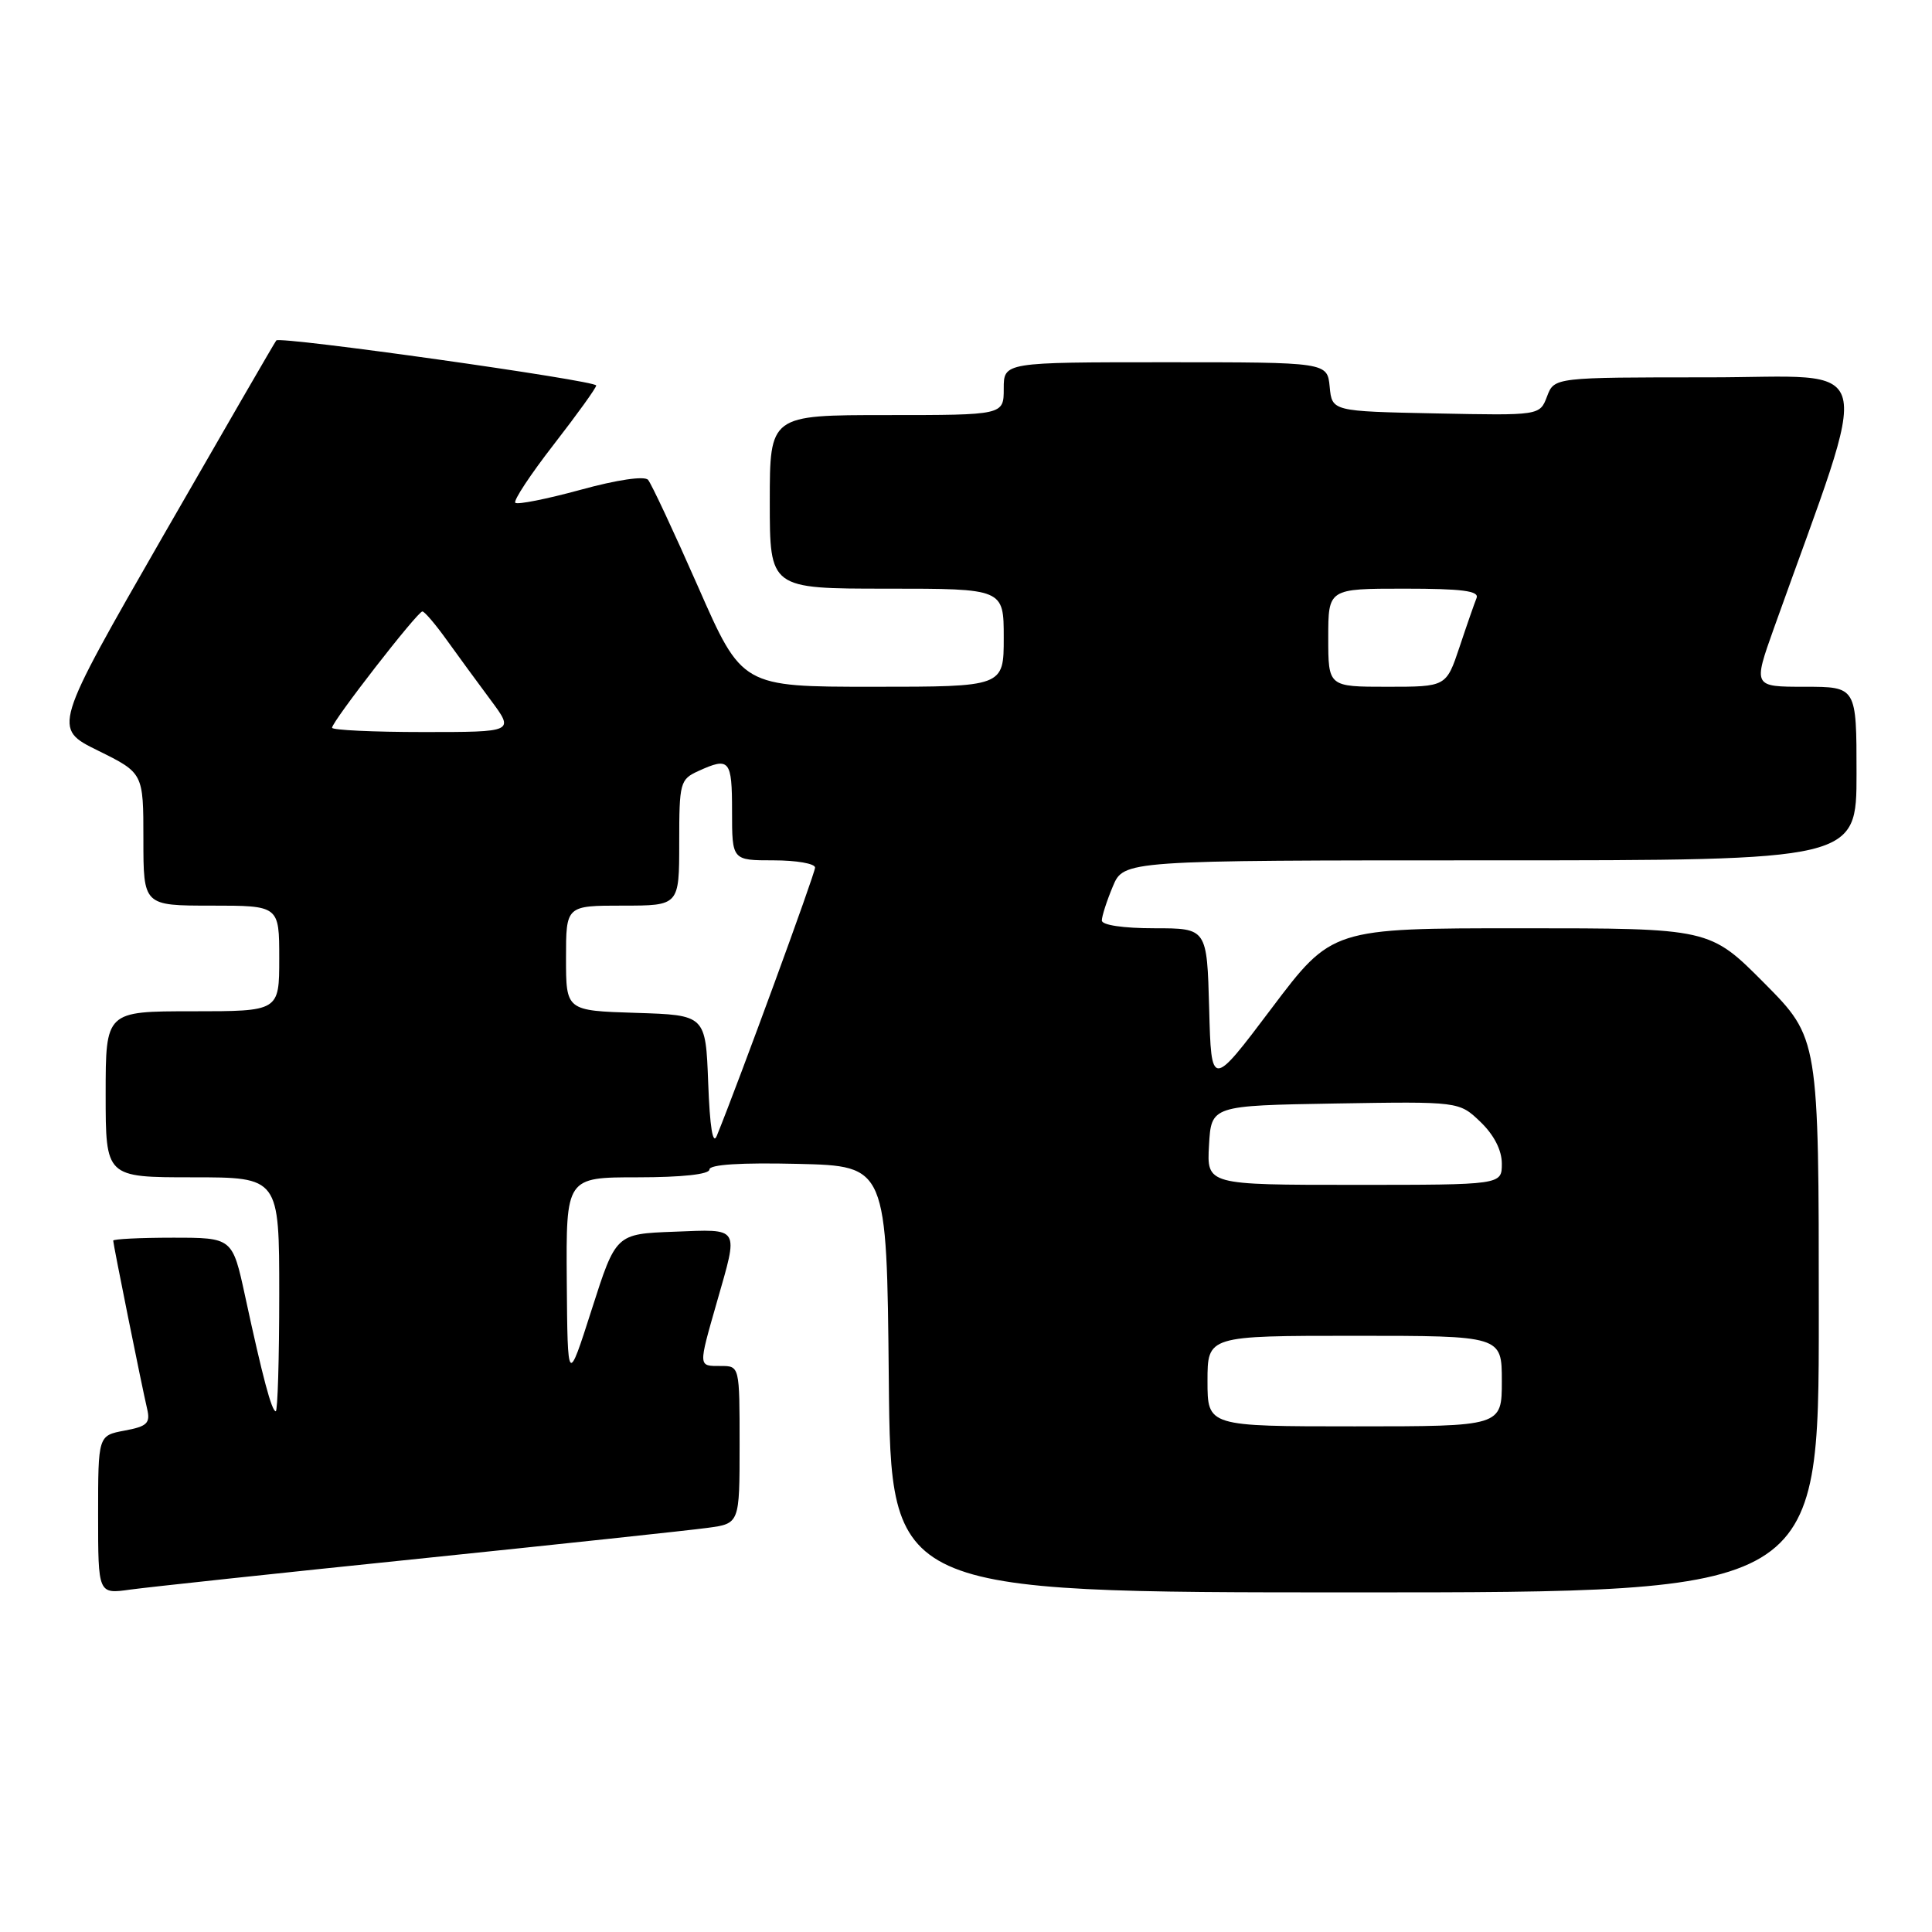 <?xml version="1.0" encoding="UTF-8" standalone="no"?>
<!DOCTYPE svg PUBLIC "-//W3C//DTD SVG 1.1//EN" "http://www.w3.org/Graphics/SVG/1.1/DTD/svg11.dtd" >
<svg xmlns="http://www.w3.org/2000/svg" xmlns:xlink="http://www.w3.org/1999/xlink" version="1.1" viewBox="0 0 256 256">
 <g >
 <path fill="currentColor"
d=" M 55.50 206.54 C 74.20 204.61 91.41 202.77 93.75 202.45 C 98.00 201.88 98.00 201.88 98.00 191.44 C 98.00 181.00 98.00 181.00 95.50 181.00 C 92.49 181.00 92.51 181.22 95.00 172.50 C 97.88 162.42 98.16 162.87 89.31 163.21 C 81.61 163.50 81.61 163.50 78.41 173.50 C 75.21 183.50 75.21 183.50 75.10 169.75 C 75.00 156.00 75.00 156.00 84.50 156.00 C 90.36 156.00 94.00 155.60 94.00 154.97 C 94.00 154.30 98.16 154.04 105.75 154.22 C 117.50 154.50 117.50 154.50 117.77 182.75 C 118.03 211.00 118.03 211.00 179.52 211.00 C 241.00 211.00 241.00 211.00 241.00 174.27 C 241.00 137.55 241.00 137.55 233.78 130.27 C 226.55 123.00 226.55 123.00 201.52 123.00 C 176.49 123.00 176.49 123.00 168.49 133.61 C 160.50 144.21 160.50 144.21 160.22 133.61 C 159.93 123.00 159.93 123.00 152.97 123.00 C 148.84 123.00 146.00 122.58 146.00 121.97 C 146.00 121.40 146.65 119.38 147.45 117.47 C 148.90 114.00 148.90 114.00 197.45 114.00 C 246.00 114.00 246.00 114.00 246.00 102.50 C 246.00 91.00 246.00 91.00 239.14 91.00 C 232.29 91.00 232.29 91.00 235.05 83.25 C 248.21 46.41 249.14 50.00 226.43 50.00 C 205.95 50.00 205.95 50.00 204.99 52.53 C 204.03 55.06 204.03 55.06 190.26 54.78 C 176.50 54.50 176.50 54.50 176.19 51.25 C 175.87 48.00 175.87 48.00 154.44 48.00 C 133.00 48.00 133.00 48.00 133.00 51.50 C 133.00 55.00 133.00 55.00 117.50 55.00 C 102.00 55.00 102.00 55.00 102.00 66.50 C 102.00 78.00 102.00 78.00 117.50 78.00 C 133.00 78.00 133.00 78.00 133.00 84.50 C 133.00 91.00 133.00 91.00 115.66 91.00 C 98.32 91.00 98.32 91.00 92.50 77.75 C 89.29 70.46 86.31 64.09 85.87 63.58 C 85.39 63.04 81.76 63.57 76.93 64.90 C 72.46 66.12 68.56 66.90 68.28 66.62 C 68.00 66.34 70.30 62.86 73.39 58.88 C 76.47 54.91 79.00 51.40 79.00 51.08 C 79.00 50.42 37.12 44.52 36.61 45.11 C 36.42 45.33 29.68 56.98 21.62 71.00 C 6.98 96.50 6.98 96.50 12.99 99.46 C 19.00 102.43 19.00 102.43 19.00 111.21 C 19.00 120.00 19.00 120.00 28.00 120.00 C 37.00 120.00 37.00 120.00 37.00 127.00 C 37.00 134.00 37.00 134.00 25.50 134.00 C 14.00 134.00 14.00 134.00 14.00 145.00 C 14.00 156.00 14.00 156.00 25.50 156.00 C 37.00 156.00 37.00 156.00 37.00 171.50 C 37.00 180.03 36.79 187.00 36.54 187.00 C 36.00 187.00 34.81 182.54 32.48 171.75 C 30.80 164.00 30.80 164.00 22.90 164.00 C 18.55 164.00 15.00 164.18 15.00 164.39 C 15.00 164.87 18.79 183.68 19.50 186.70 C 19.94 188.58 19.49 189.01 16.51 189.56 C 13.00 190.22 13.00 190.22 13.00 200.72 C 13.00 211.23 13.00 211.23 17.25 210.63 C 19.59 210.31 36.80 208.46 55.50 206.54 Z  M 160.00 183.00 C 160.00 177.00 160.00 177.00 179.50 177.00 C 199.00 177.00 199.00 177.00 199.00 183.00 C 199.00 189.00 199.00 189.00 179.50 189.00 C 160.00 189.00 160.00 189.00 160.00 183.00 Z  M 160.20 151.75 C 160.50 146.50 160.50 146.50 176.92 146.22 C 193.34 145.95 193.34 145.95 196.17 148.66 C 197.96 150.38 199.00 152.40 199.00 154.19 C 199.00 157.00 199.00 157.00 179.45 157.00 C 159.90 157.00 159.90 157.00 160.20 151.75 Z  M 93.84 143.50 C 93.50 134.50 93.50 134.50 84.25 134.21 C 75.00 133.92 75.00 133.92 75.00 126.96 C 75.00 120.00 75.00 120.00 82.50 120.00 C 90.00 120.00 90.00 120.00 90.00 111.66 C 90.00 103.69 90.11 103.27 92.55 102.16 C 96.67 100.28 97.00 100.68 97.00 107.50 C 97.00 114.00 97.00 114.00 102.50 114.00 C 105.53 114.00 108.00 114.43 108.00 114.96 C 108.00 115.75 97.95 143.20 94.98 150.50 C 94.45 151.80 94.06 149.37 93.84 143.50 Z  M 44.00 96.43 C 44.00 95.60 55.34 81.00 55.97 81.02 C 56.26 81.03 57.70 82.72 59.17 84.77 C 60.64 86.82 63.27 90.41 65.01 92.75 C 68.17 97.00 68.17 97.00 56.09 97.00 C 49.44 97.00 44.00 96.74 44.00 96.43 Z  M 176.00 84.50 C 176.00 78.00 176.00 78.00 186.08 78.00 C 193.76 78.00 196.04 78.30 195.65 79.25 C 195.37 79.94 194.35 82.86 193.39 85.75 C 191.63 91.00 191.63 91.00 183.82 91.00 C 176.00 91.00 176.00 91.00 176.00 84.50 Z "/>
</g>
</svg>